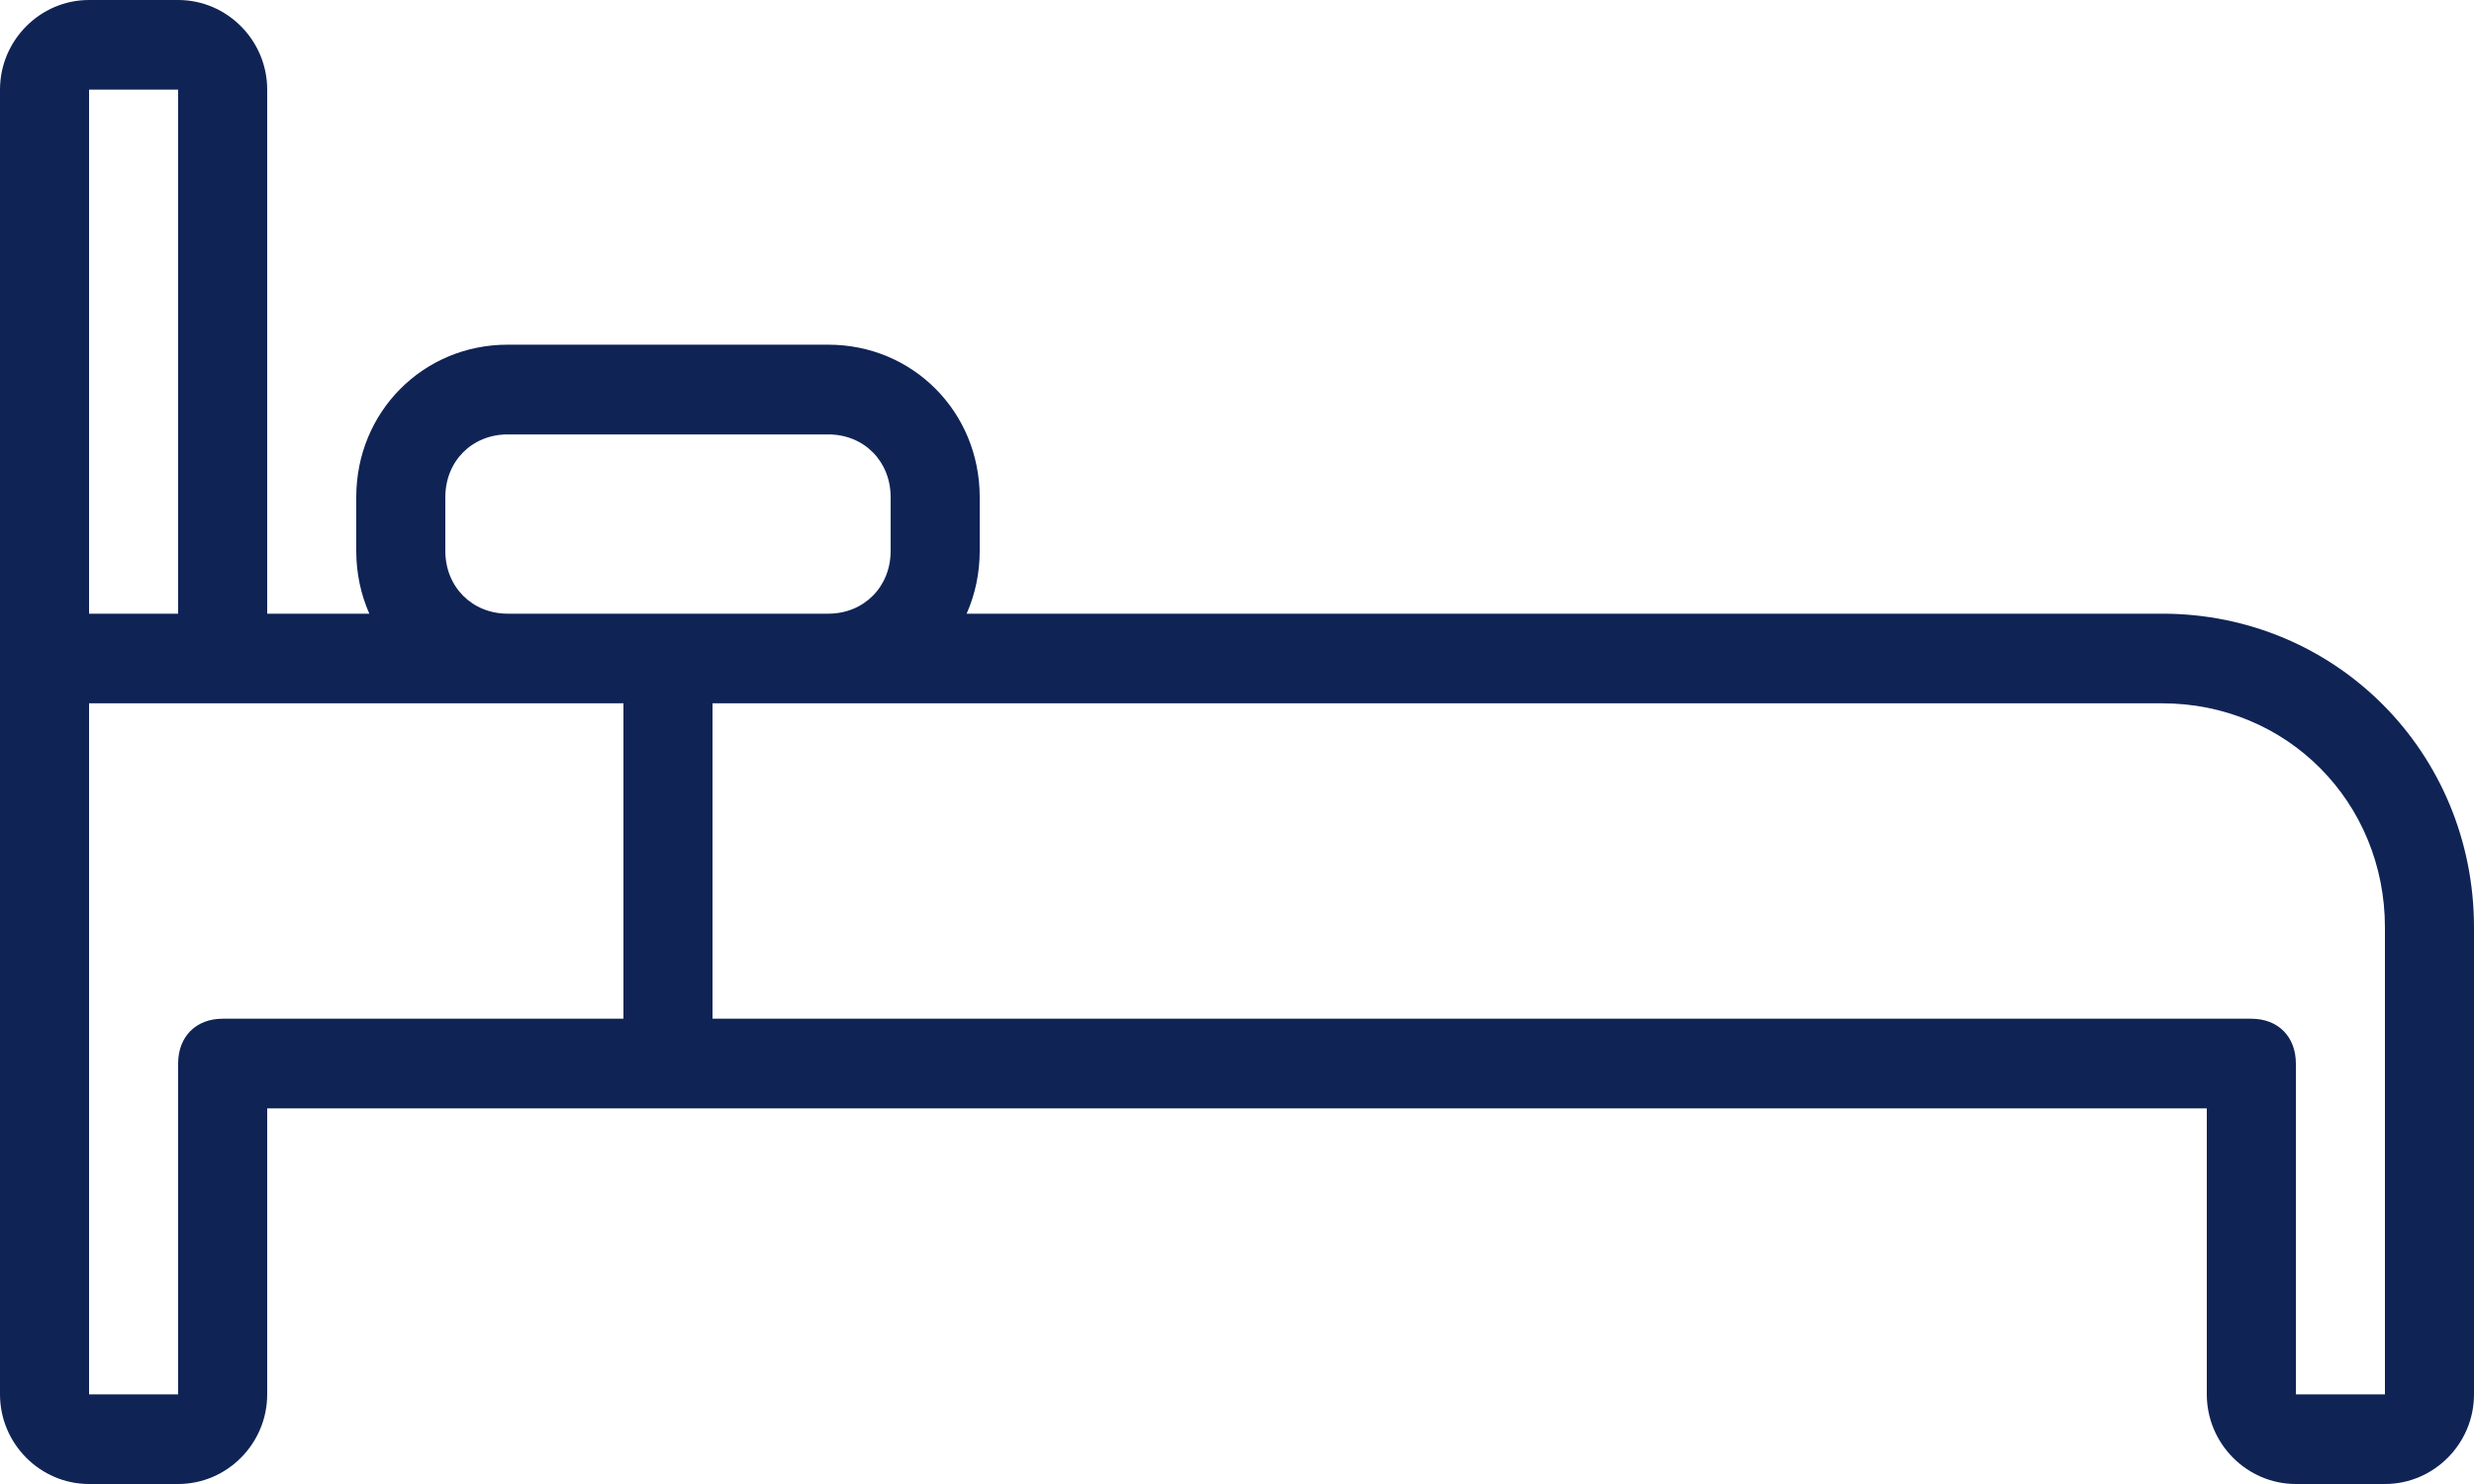<svg width="25" height="15" viewBox="0 0 25 15" fill="none" xmlns="http://www.w3.org/2000/svg">
<path d="M21.85 6.203H9.768C9.853 6.01 9.9 5.796 9.9 5.569V5.025C9.9 4.164 9.225 3.484 8.37 3.484H5.13C4.275 3.484 3.6 4.164 3.6 5.025V5.569C3.6 5.796 3.647 6.01 3.732 6.203H2.7V0.906C2.7 0.408 2.295 0 1.8 0H0.9C0.405 0 0 0.408 0 0.906V6.656V14.094C0 14.592 0.405 15 0.9 15H1.8C2.295 15 2.7 14.592 2.7 14.094V11.203H6.75H22.3V14.094C22.3 14.592 22.705 15 23.2 15H24.1C24.595 15 25 14.592 25 14.094V9.375C25 7.608 23.605 6.203 21.85 6.203ZM4.5 5.569V5.025C4.5 4.662 4.77 4.391 5.13 4.391H8.37C8.73 4.391 9 4.662 9 5.025V5.569C9 5.931 8.73 6.203 8.37 6.203H6.75H5.13C4.77 6.203 4.5 5.931 4.5 5.569ZM0.9 0.906H1.8V6.203H0.9V0.906ZM2.25 10.297C1.98 10.297 1.8 10.478 1.8 10.75V14.094H0.9V7.109H2.25H5.13H6.3V10.297H2.25ZM24.1 14.094H23.2V10.75C23.2 10.478 23.02 10.297 22.75 10.297H7.2V7.109H8.37H21.85C23.11 7.109 24.1 8.106 24.1 9.375L24.1 14.094Z" fill="#0F2355"/>
</svg>
